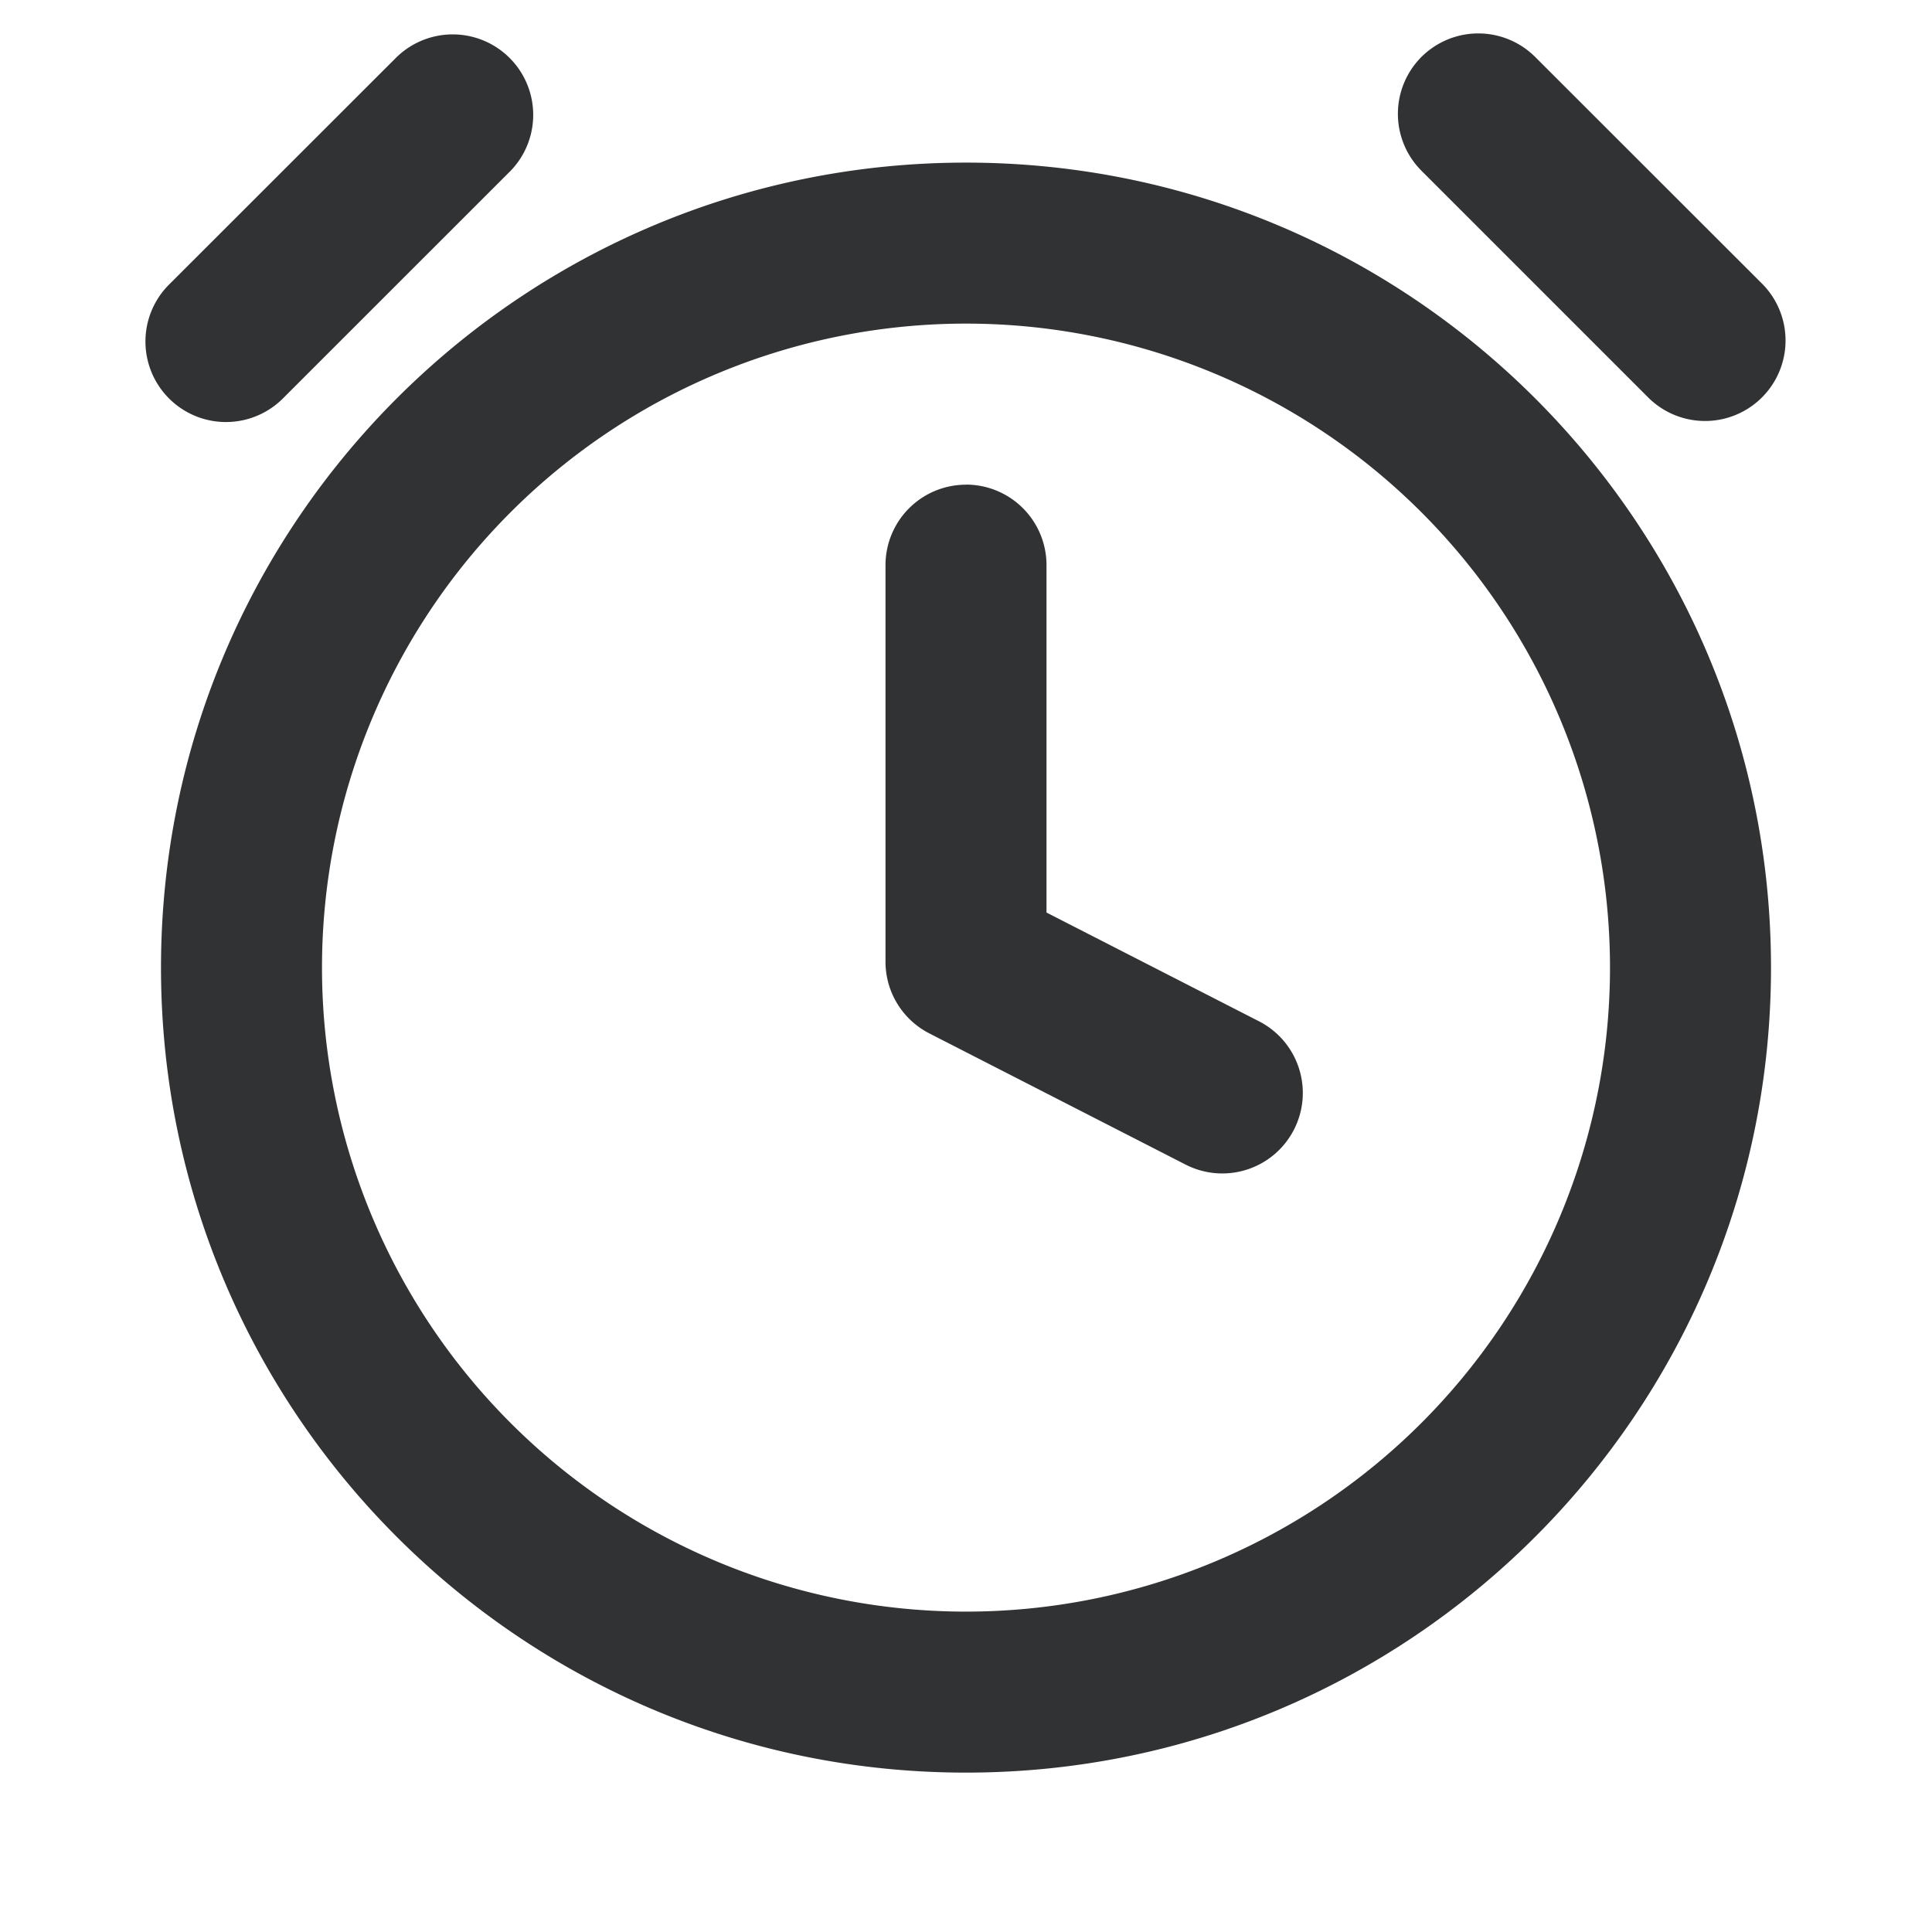 <svg xmlns="http://www.w3.org/2000/svg" width="24" height="24" fill="none" viewBox="0 0 24 24"><path fill="#313234" d="M12 2.02c5.523 0 10 4.478 10 10s-4.477 10-10 10-10-4.477-10-10 4.477-10 10-10m0 2a8 8 0 1 0 0 16 8 8 0 0 0 0-16m0 2a1 1 0 0 1 1 1v4.316l2.64 1.351a1 1 0 0 1-.912 1.78l-3.184-1.63a1 1 0 0 1-.544-.89V7.021a1 1 0 0 1 1-1M4.929.708a1 1 0 0 1 1.414 1.414L3.514 4.95A1 1 0 1 1 2.1 3.535zm12.728 0a1 1 0 0 1 1.414 0L21.9 3.535a1 1 0 0 1-1.414 1.414l-2.828-2.828a1 1 0 0 1 0-1.414"/></svg>